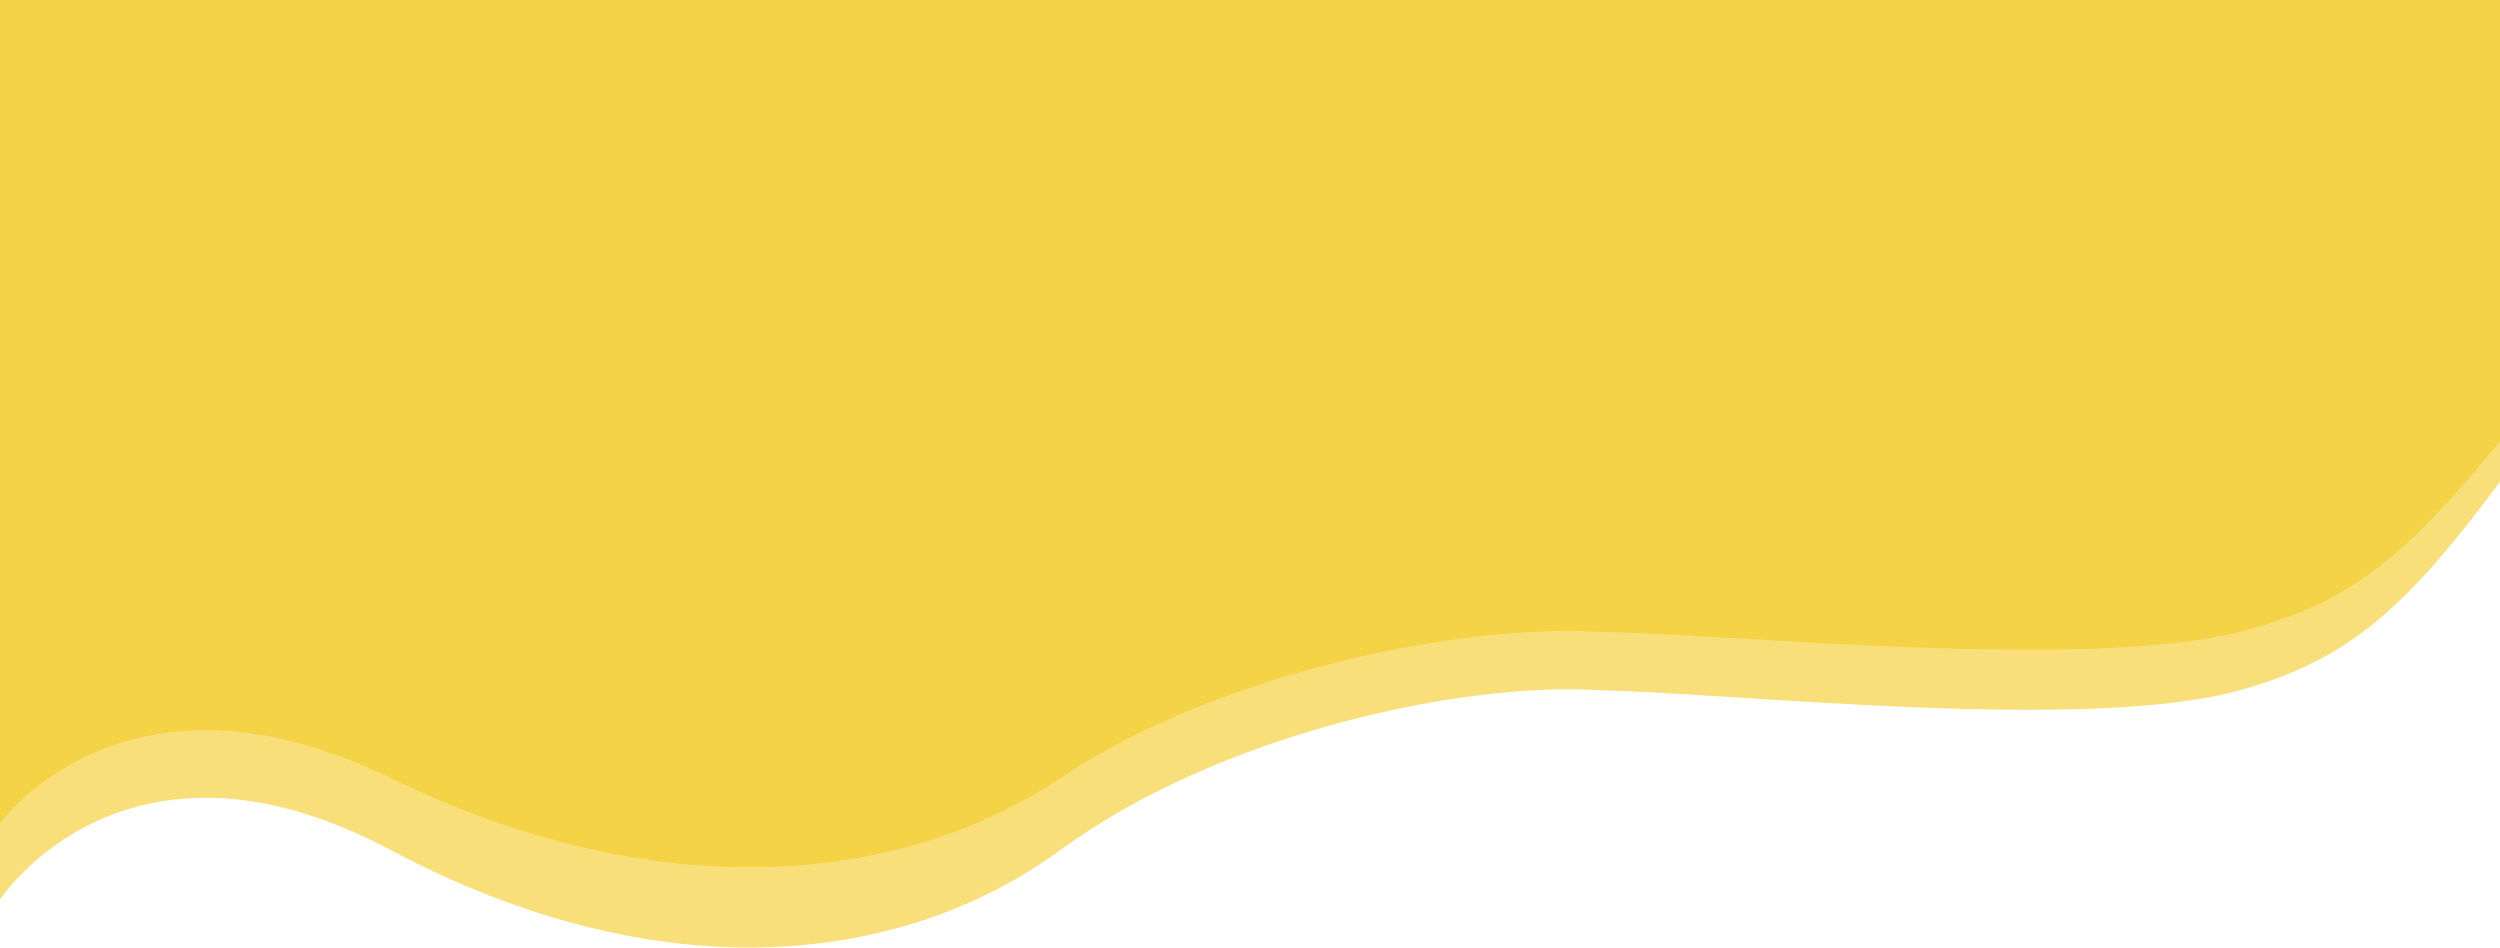 <svg xmlns="http://www.w3.org/2000/svg" width="1920.132" height="728" viewBox="0 0 1920.132 728">
  <g id="Group_24" data-name="Group 24" transform="translate(448 2349)">
    <rect id="Rectangle_83" data-name="Rectangle 83" width="1920" height="728" transform="translate(-448 -2349)" fill="none"/>
    <path id="Path_70" data-name="Path 70" d="M545.132-500.333c-72.509,97.192-115.912,136.684-200,160.1-117.775,32.522-383.743,2.315-490.78,0-103.837-6.946-291.635,32.413-415.019,122.705s-309.583,108.814-514.2,0S-1375-179.494-1375-179.494V-870.416H545.132Z" transform="translate(927 -1478.584)" fill="rgba(244,204,38,0.61)"/>
    <path id="Path_71" data-name="Path 71" d="M545.132-531.666c-72.509,88.963-115.912,125.112-200,146.541-117.775,29.768-383.743,2.119-490.78,0-103.837-6.358-291.635,29.669-415.019,112.317s-309.583,99.6-514.2,0S-1375-237.99-1375-237.99V-870.416H545.132Z" transform="translate(927 -1478.584)" fill="rgba(244,204,38,0.61)"/>
  </g>
</svg>
